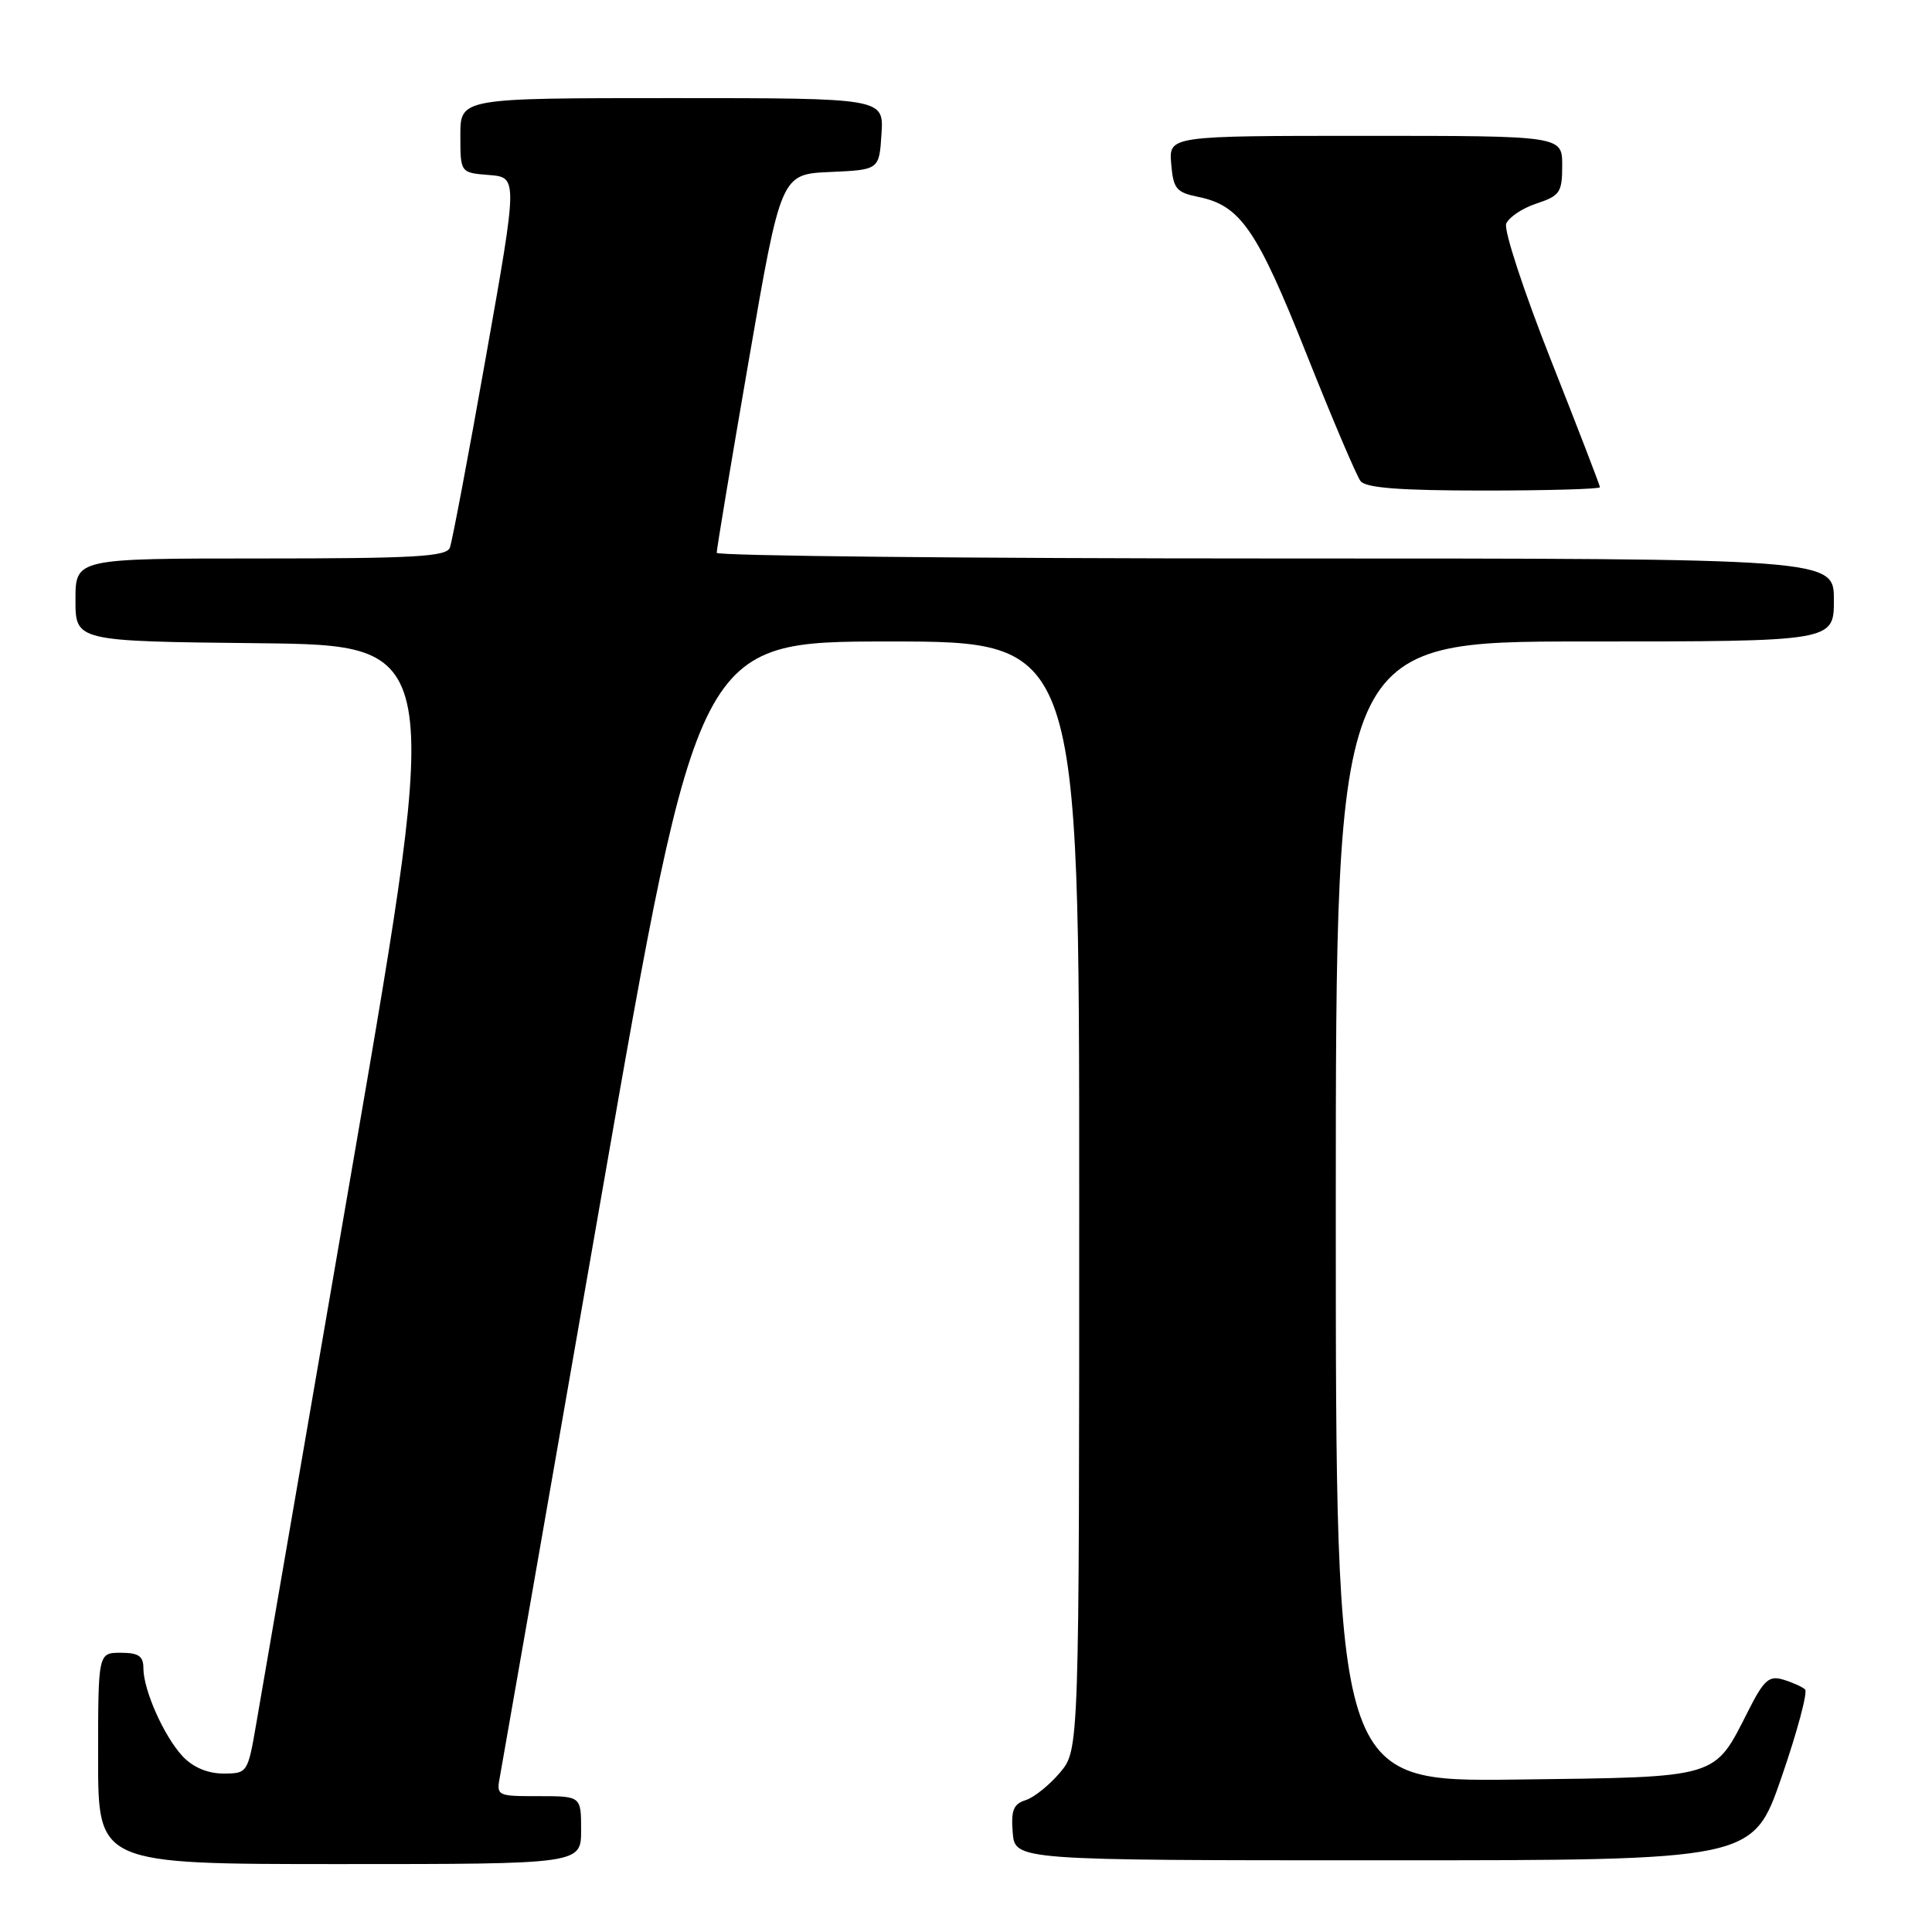 <?xml version="1.0" encoding="UTF-8" standalone="no"?>
<!DOCTYPE svg PUBLIC "-//W3C//DTD SVG 1.1//EN" "http://www.w3.org/Graphics/SVG/1.1/DTD/svg11.dtd" >
<svg xmlns="http://www.w3.org/2000/svg" xmlns:xlink="http://www.w3.org/1999/xlink" version="1.1" viewBox="0 0 256 256">
 <g >
 <path fill="currentColor"
d=" M 77.00 242.50 C 77.00 238.00 77.00 238.00 71.38 238.00 C 65.78 238.00 65.75 237.99 66.27 235.25 C 66.55 233.74 72.57 199.31 79.64 158.75 C 92.50 85.01 92.50 85.01 117.75 85.00 C 143.00 85.00 143.00 85.00 143.00 158.42 C 143.00 231.85 143.00 231.85 140.46 234.87 C 139.06 236.53 137.01 238.18 135.90 238.53 C 134.28 239.04 133.95 239.89 134.19 242.83 C 134.50 246.50 134.50 246.50 183.38 246.50 C 232.26 246.50 232.26 246.50 236.06 235.50 C 238.15 229.45 239.55 224.21 239.18 223.86 C 238.81 223.51 237.51 222.93 236.29 222.56 C 234.41 221.99 233.73 222.59 231.65 226.70 C 227.06 235.74 228.03 235.46 200.90 235.80 C 177.00 236.10 177.00 236.10 177.00 160.55 C 177.00 85.00 177.00 85.00 210.00 85.00 C 243.00 85.00 243.00 85.00 243.00 79.50 C 243.00 74.00 243.00 74.00 169.00 74.00 C 128.30 74.00 94.99 73.66 94.97 73.25 C 94.95 72.84 96.86 61.38 99.21 47.79 C 103.48 23.08 103.48 23.08 109.99 22.79 C 116.50 22.50 116.50 22.50 116.80 17.75 C 117.11 13.00 117.11 13.00 89.05 13.00 C 61.00 13.00 61.00 13.00 61.00 17.94 C 61.00 22.89 61.00 22.89 64.80 23.19 C 68.61 23.50 68.61 23.50 64.38 47.32 C 62.06 60.42 59.91 71.78 59.61 72.57 C 59.16 73.76 54.88 74.00 34.53 74.00 C 10.00 74.00 10.00 74.00 10.00 79.48 C 10.00 84.97 10.00 84.97 34.29 85.23 C 58.59 85.50 58.59 85.50 46.87 153.50 C 40.42 190.90 34.62 224.54 33.98 228.25 C 32.83 234.95 32.80 235.00 29.58 235.00 C 27.52 235.00 25.58 234.18 24.22 232.74 C 21.74 230.10 19.00 223.95 19.00 221.03 C 19.00 219.44 18.35 219.00 16.00 219.00 C 13.00 219.00 13.00 219.00 13.00 233.00 C 13.00 247.00 13.00 247.00 45.00 247.00 C 77.00 247.00 77.00 247.00 77.00 242.50 Z  M 212.00 64.56 C 212.00 64.33 209.07 56.72 205.49 47.67 C 201.91 38.61 199.25 30.51 199.58 29.65 C 199.91 28.80 201.71 27.59 203.59 26.97 C 206.70 25.94 207.00 25.50 207.00 21.92 C 207.00 18.00 207.00 18.00 180.94 18.00 C 154.88 18.00 154.88 18.00 155.19 21.71 C 155.47 25.03 155.86 25.50 158.82 26.10 C 164.36 27.23 166.56 30.42 173.10 46.87 C 176.52 55.47 179.75 63.06 180.28 63.75 C 180.98 64.65 185.50 65.00 196.62 65.00 C 205.08 65.00 212.00 64.80 212.00 64.56 Z "/>
</g>
</svg>